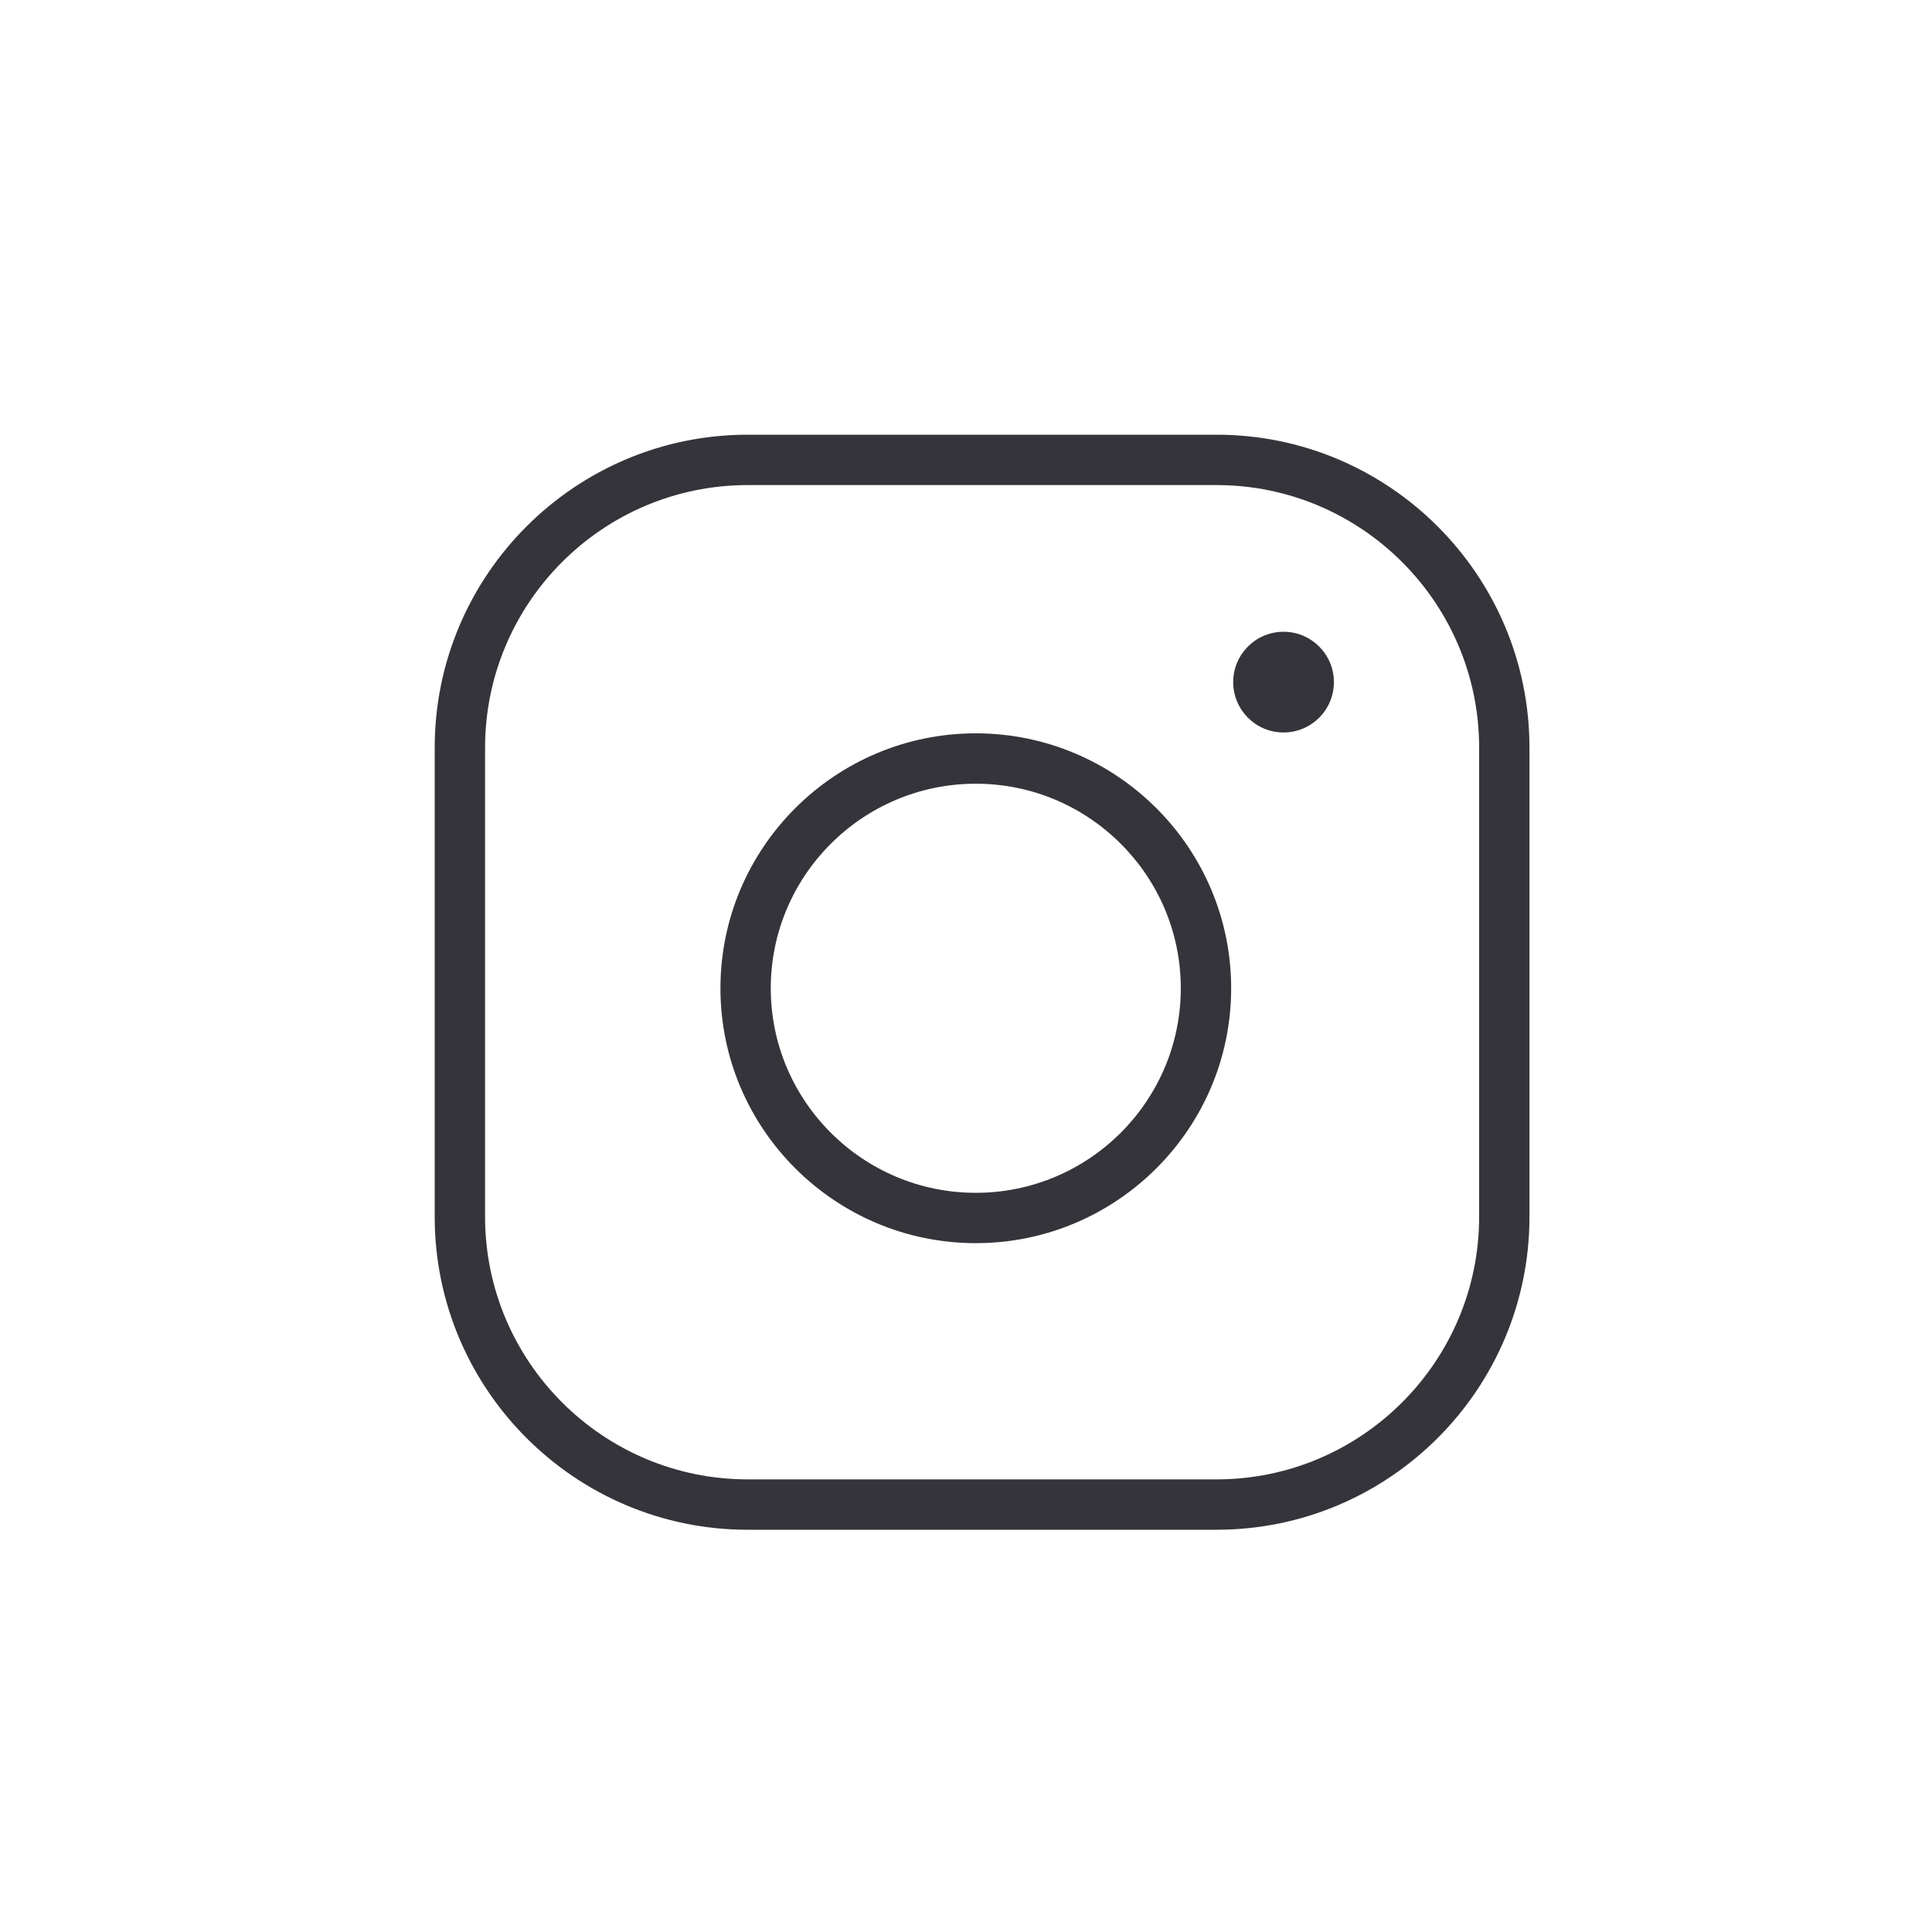 <?xml version="1.0" encoding="UTF-8"?>
<svg width="40px" height="40px" viewBox="0 0 40 40" version="1.1" xmlns="http://www.w3.org/2000/svg" xmlns:xlink="http://www.w3.org/1999/xlink">
    <!-- Generator: Sketch 47.1 (45422) - http://www.bohemiancoding.com/sketch -->
    <title>UI-icons/Font/Drive/instagram</title>
    <desc>Created with Sketch.</desc>
    <defs>
        <path d="M15.48,10.043 C12.481,10.043 10.043,12.482 10.043,15.48 L10.043,25.192 C10.043,28.19 12.481,30.629 15.48,30.629 L25.187,30.629 C28.185,30.629 30.624,28.19 30.624,25.192 L30.624,15.48 C30.624,12.482 28.185,10.043 25.187,10.043 L15.48,10.043 Z M25.187,31.672 L15.48,31.672 C11.907,31.672 9,28.765 9,25.192 L9,15.48 C9,11.907 11.907,9 15.48,9 L25.187,9 C28.76,9 31.666,11.907 31.666,15.48 L31.666,25.192 C31.666,28.765 28.76,31.672 25.187,31.672 Z M20.203,25.738 C23.118,25.738 25.49,23.37 25.49,20.461 C25.49,17.551 23.118,15.183 20.203,15.183 C17.288,15.183 14.916,17.551 14.916,20.461 C14.916,23.37 17.288,25.738 20.203,25.738 Z M20.203,16.226 C22.543,16.226 24.447,18.125 24.447,20.461 C24.447,22.796 22.543,24.696 20.203,24.696 C17.862,24.696 15.958,22.796 15.958,20.461 C15.958,18.125 17.862,16.226 20.203,16.226 Z M27.617,14.122 C27.617,13.547 27.15,13.08 26.574,13.08 C25.999,13.08 25.532,13.547 25.532,14.122 C25.532,14.699 25.999,15.165 26.574,15.165 C27.15,15.165 27.617,14.699 27.617,14.122 Z" id="path-1"></path>
    </defs>
    <g id="Charte-Graphique" stroke="none" stroke-width="1" fill="none" fill-rule="evenodd">
        <g id="UI-icons/Font/Drive/instagram">
            <mask id="mask-2" fill="white">
                <use xlink:href="#path-1"></use>
            </mask>
            <use id="Mask" fill="#35343A" xlink:href="#path-1"></use>
        </g>
    </g>
</svg>